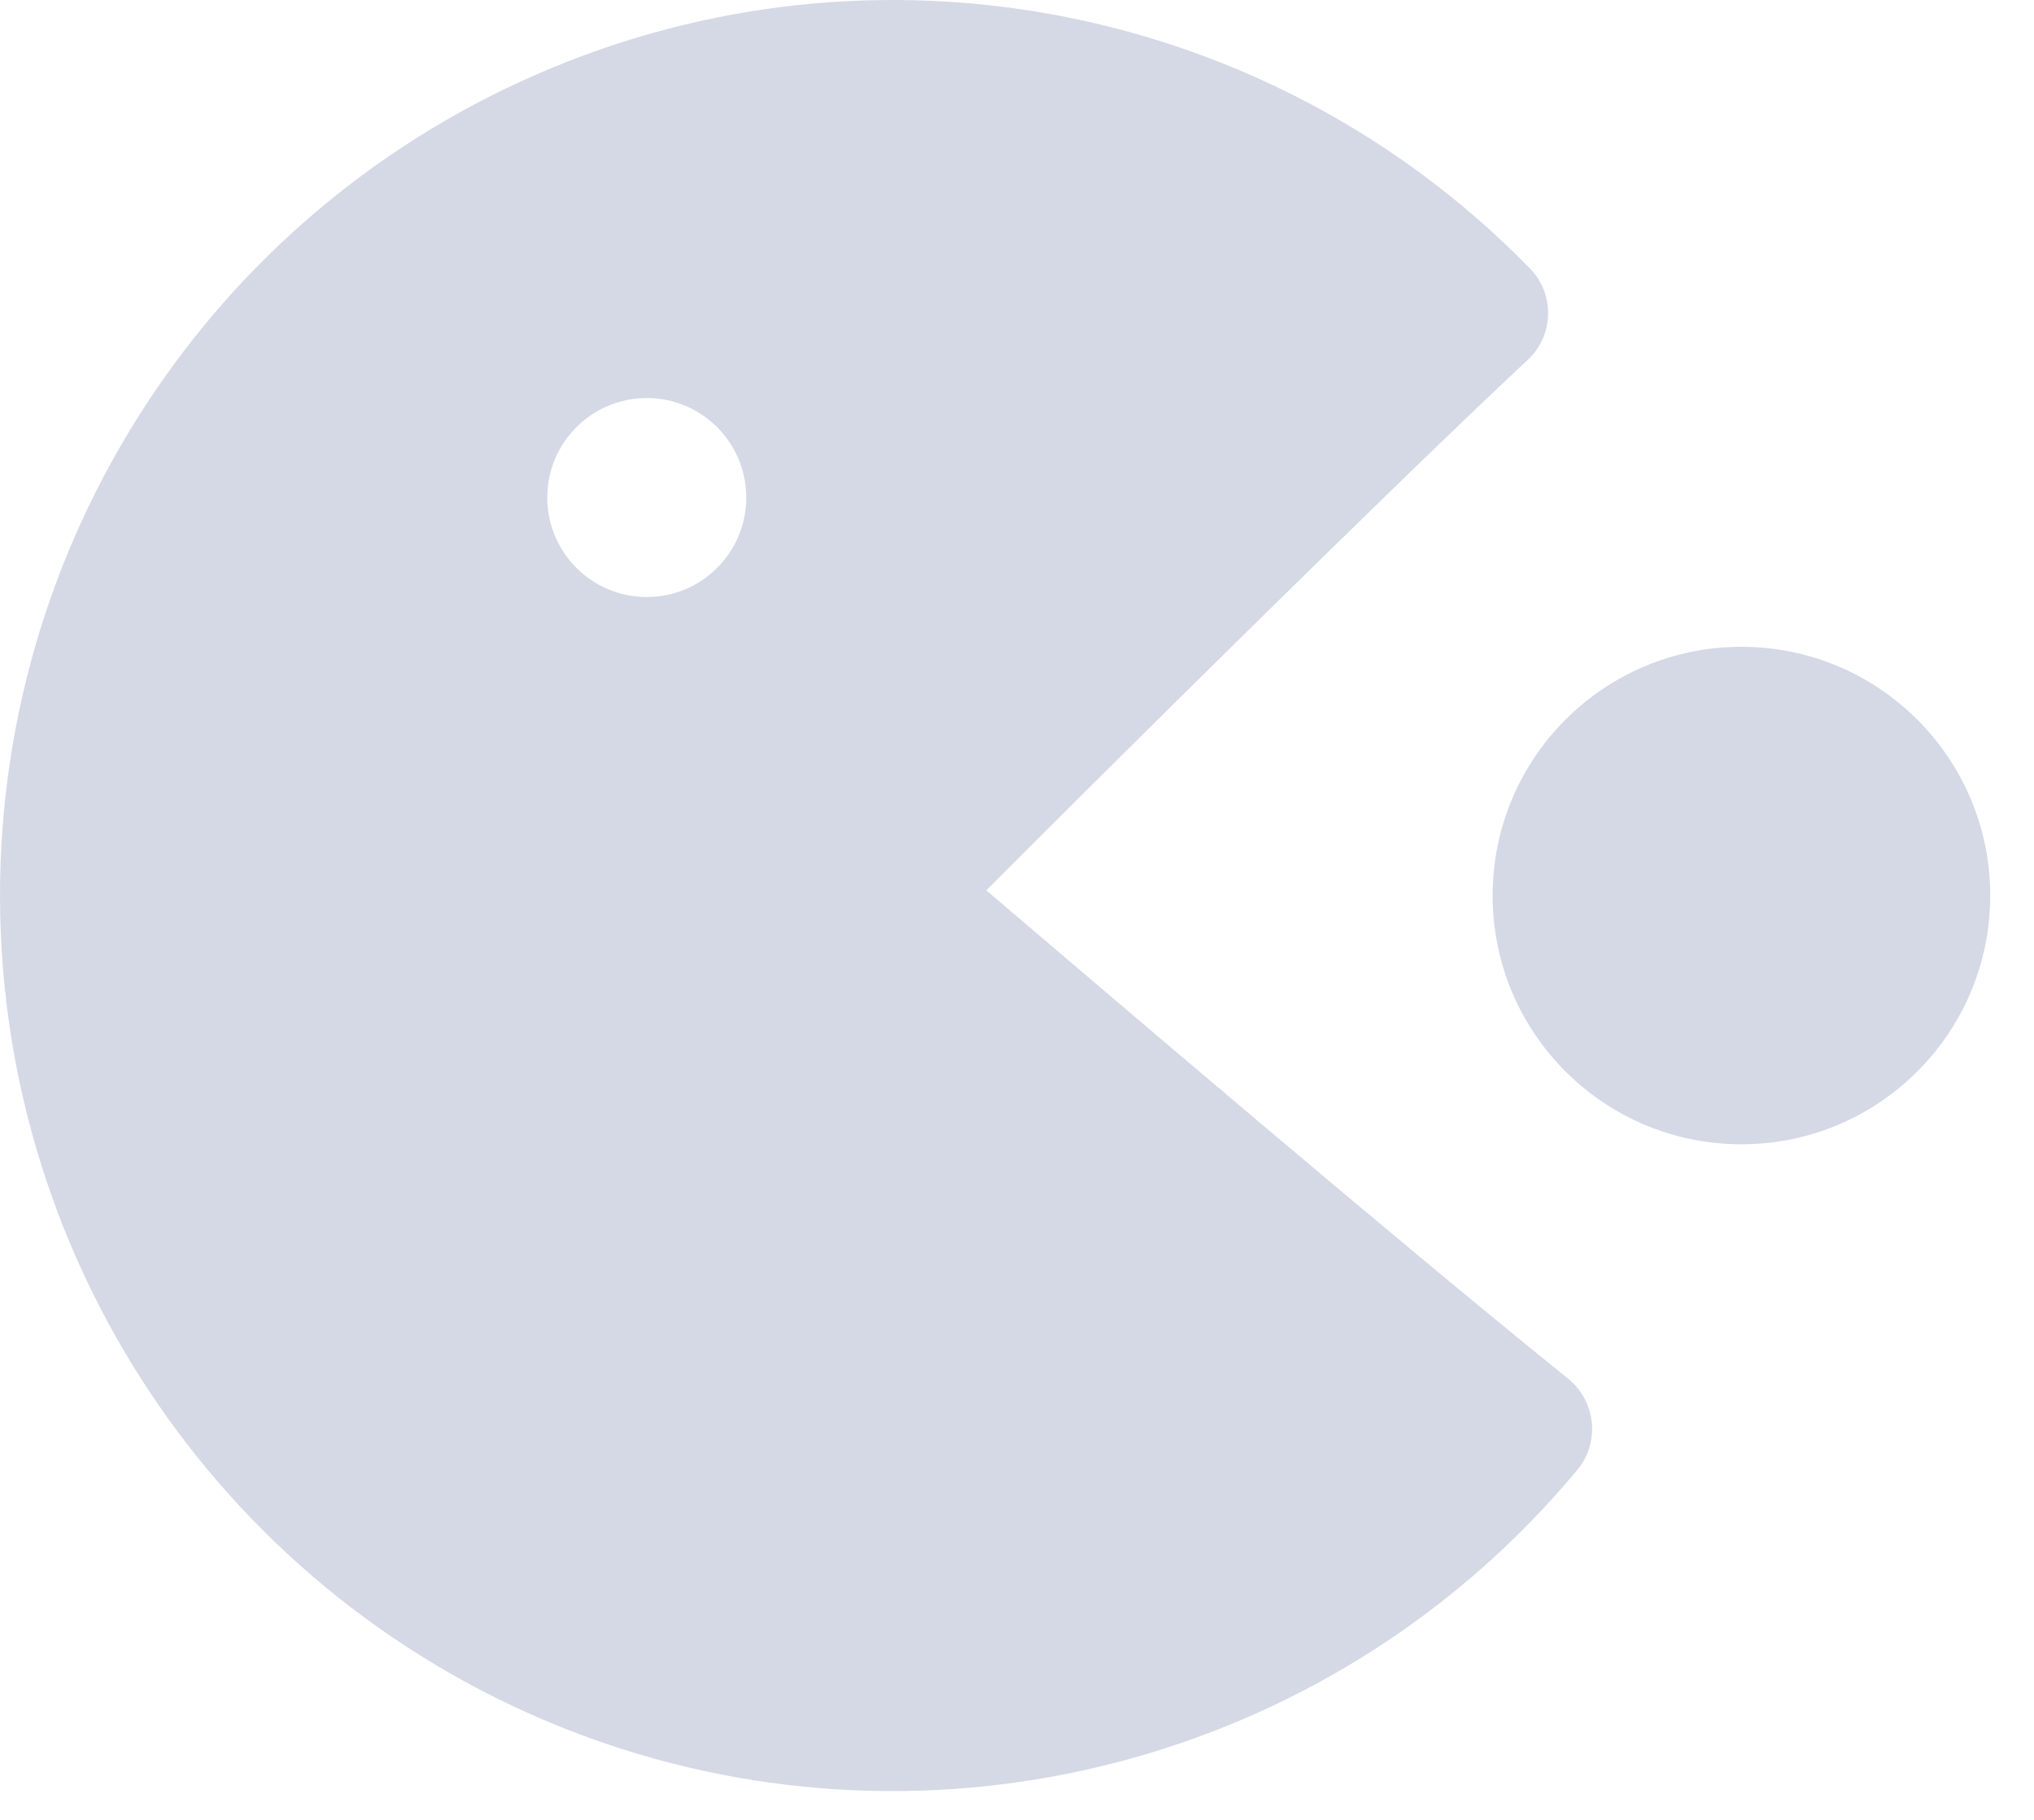 <?xml version="1.0" encoding="UTF-8"?>
<svg width="19px" height="17px" viewBox="0 0 19 17" version="1.1" xmlns="http://www.w3.org/2000/svg" xmlns:xlink="http://www.w3.org/1999/xlink">
    <!-- Generator: Sketch 61 (89581) - https://sketch.com -->
    <title>形状备份</title>
    <desc>Created with Sketch.</desc>
    <g id="页面-1" stroke="none" stroke-width="1" fill="none" fill-rule="evenodd">
        <path d="M18.591,8.366 L18.591,8.366 C18.591,9.649 17.55,10.689 16.267,10.689 C14.983,10.689 13.943,9.649 13.943,8.366 L13.943,8.366 C13.943,7.082 14.983,6.042 16.267,6.042 C17.55,6.042 18.591,7.082 18.591,8.366 C18.591,8.366 18.591,8.366 18.591,8.366 L18.591,8.366 Z M14.87,13.29 L14.87,13.29 C14.885,13.449 14.836,13.609 14.733,13.732 L14.733,13.732 C12.528,16.382 8.916,17.398 5.652,16.286 C2.389,15.17 0.146,12.158 0.007,8.703 C-0.132,5.247 1.861,2.063 5.024,0.69 L5.024,0.69 C8.186,-0.685 11.869,0.034 14.282,2.498 L14.282,2.498 C14.517,2.729 14.521,3.107 14.291,3.342 C14.288,3.345 14.285,3.348 14.282,3.351 C12.982,4.565 10.285,7.242 9.213,8.317 C10.327,9.266 13.049,11.591 14.651,12.881 C14.776,12.984 14.854,13.13 14.869,13.29 L14.87,13.29 Z M6.971,4.647 L6.971,4.648 C6.971,4.134 6.555,3.718 6.042,3.718 C5.528,3.718 5.112,4.134 5.112,4.648 L5.112,4.648 C5.112,5.161 5.528,5.577 6.042,5.577 C6.555,5.577 6.971,5.161 6.971,4.648 L6.971,4.647 Z" id="形状备份" fill="#D5D8E5" fill-rule="nonzero"></path>
    </g>
</svg>